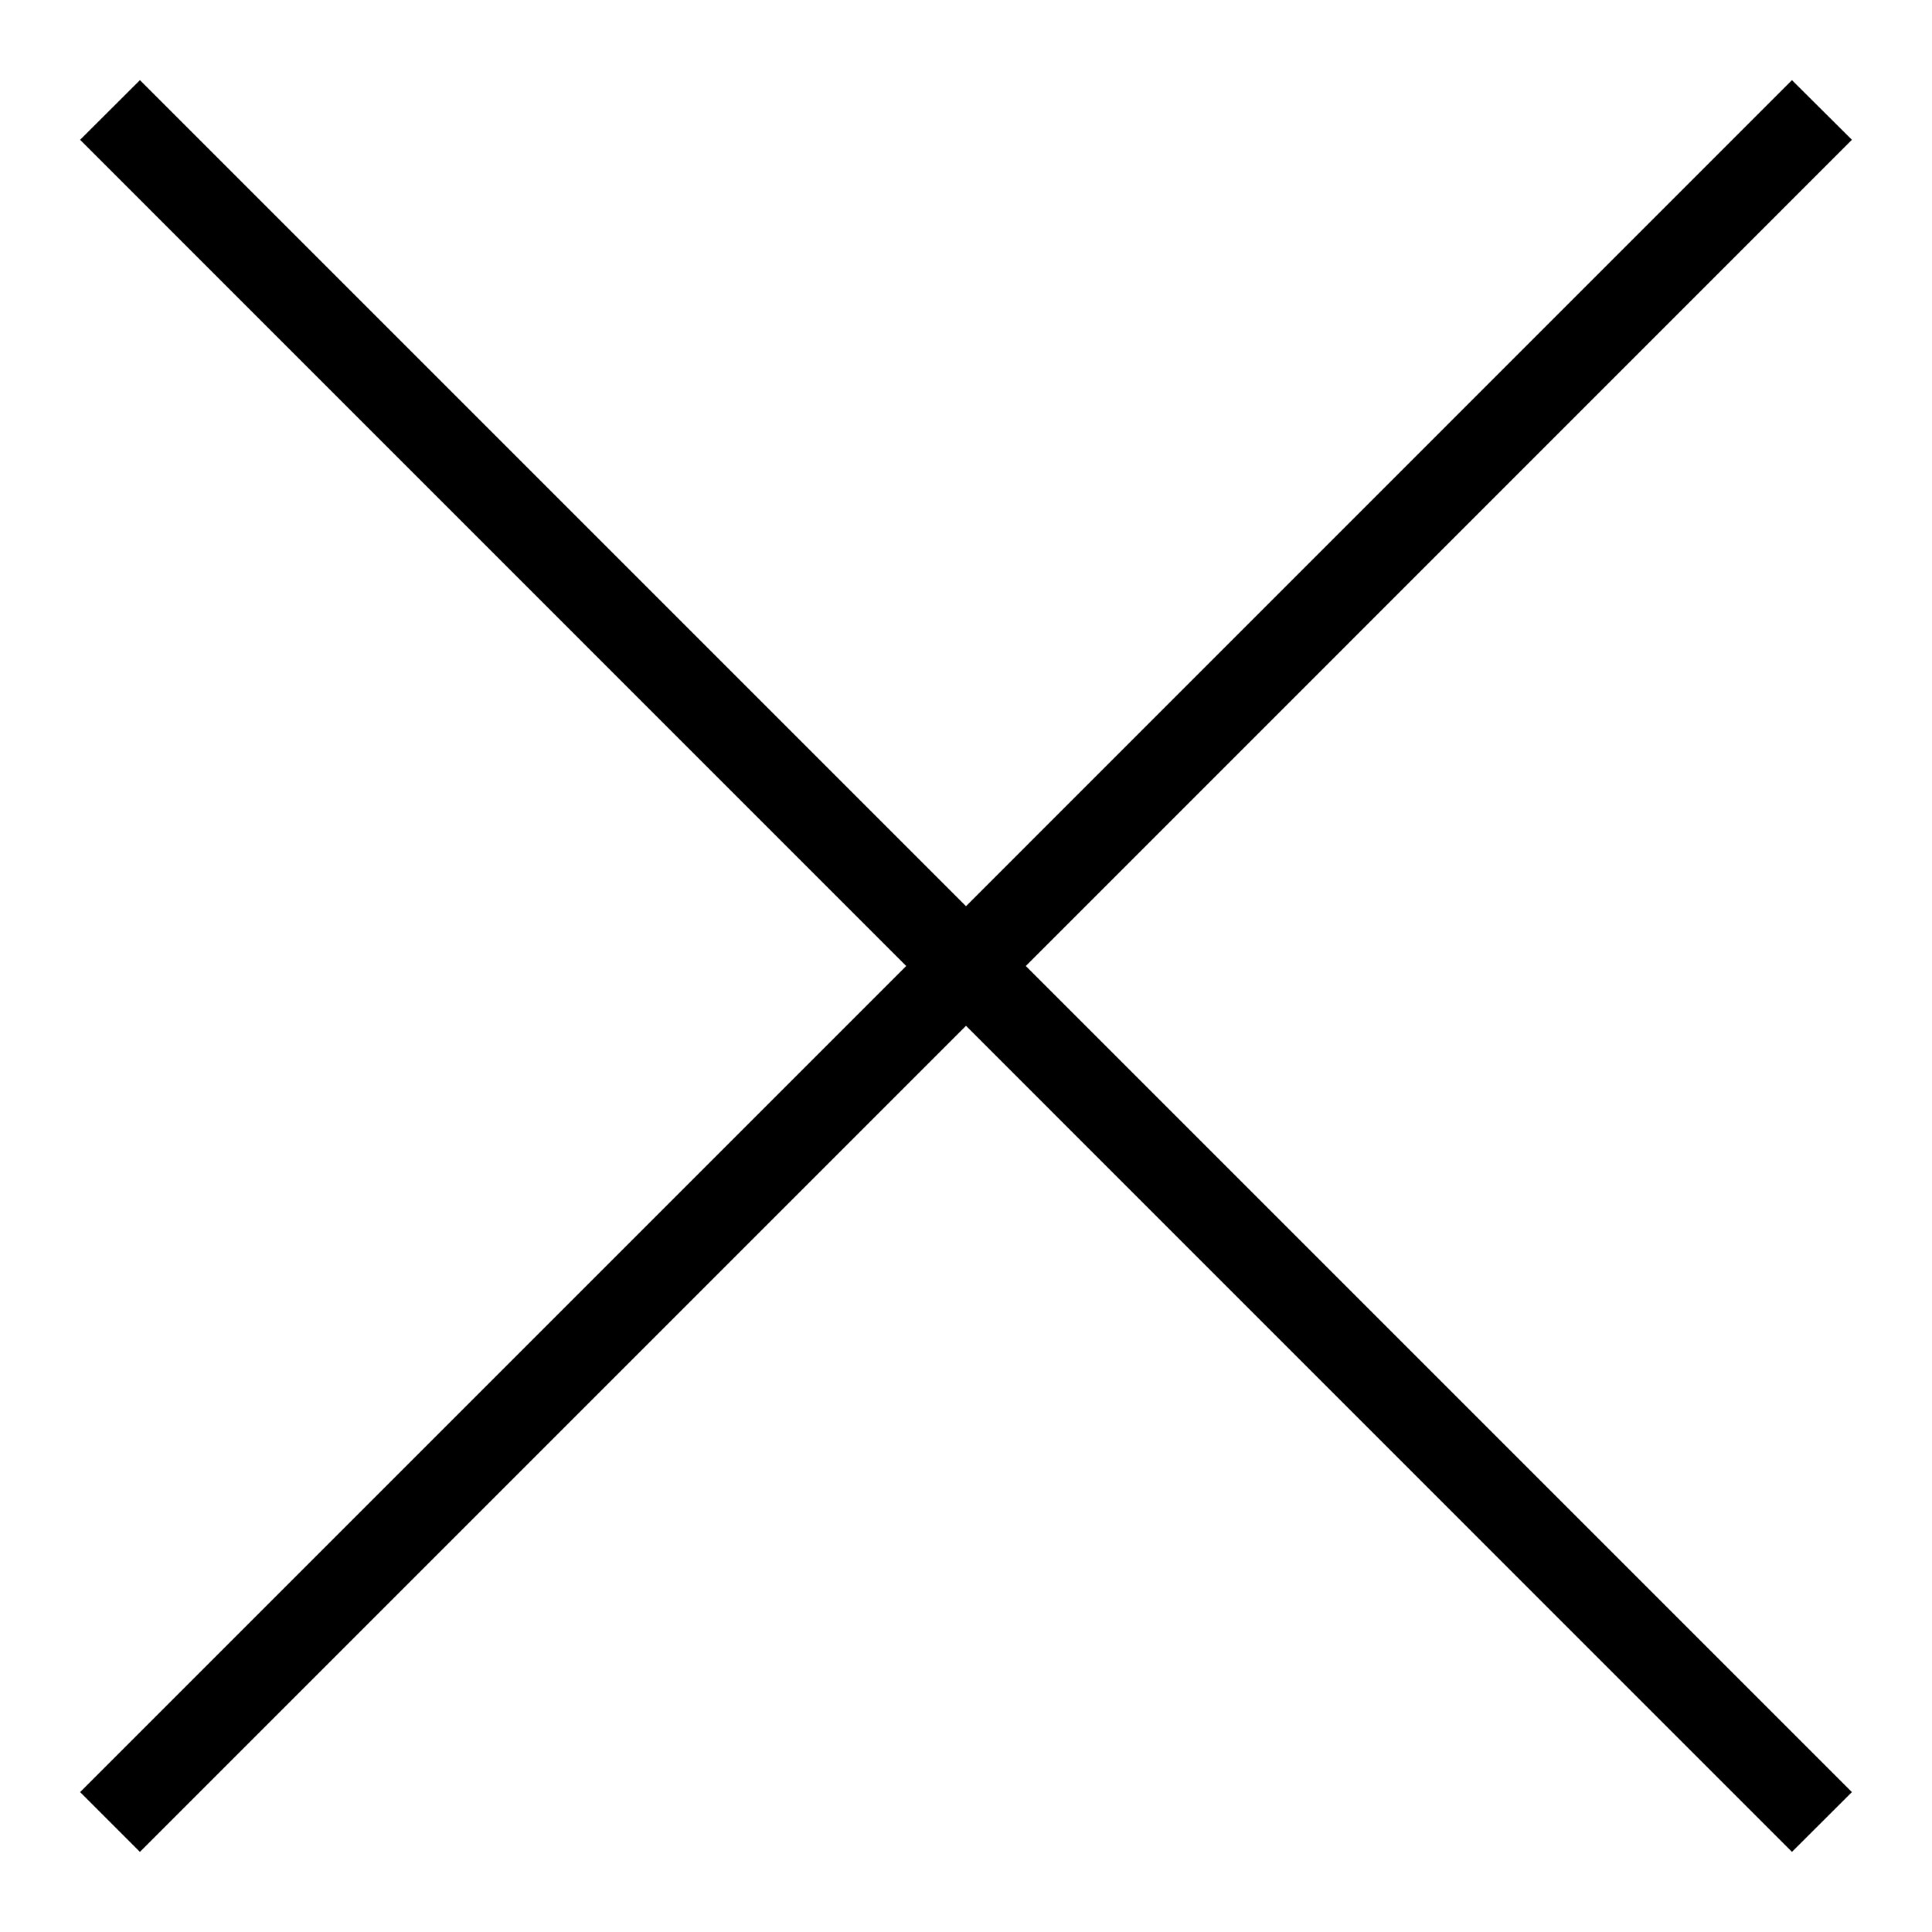 <svg width="19" height="19" viewBox="0 0 19 19" fill="none" xmlns="http://www.w3.org/2000/svg">
<path d="M1.376 18L9.5 9.876L17.623 18L18 17.624L9.876 9.5L18 1.375L17.623 1L9.5 9.124L1.376 1L1 1.375L9.124 9.5L1 17.624L1.376 18Z" fill="black" stroke="black" stroke-width="0.3"/>
</svg>
